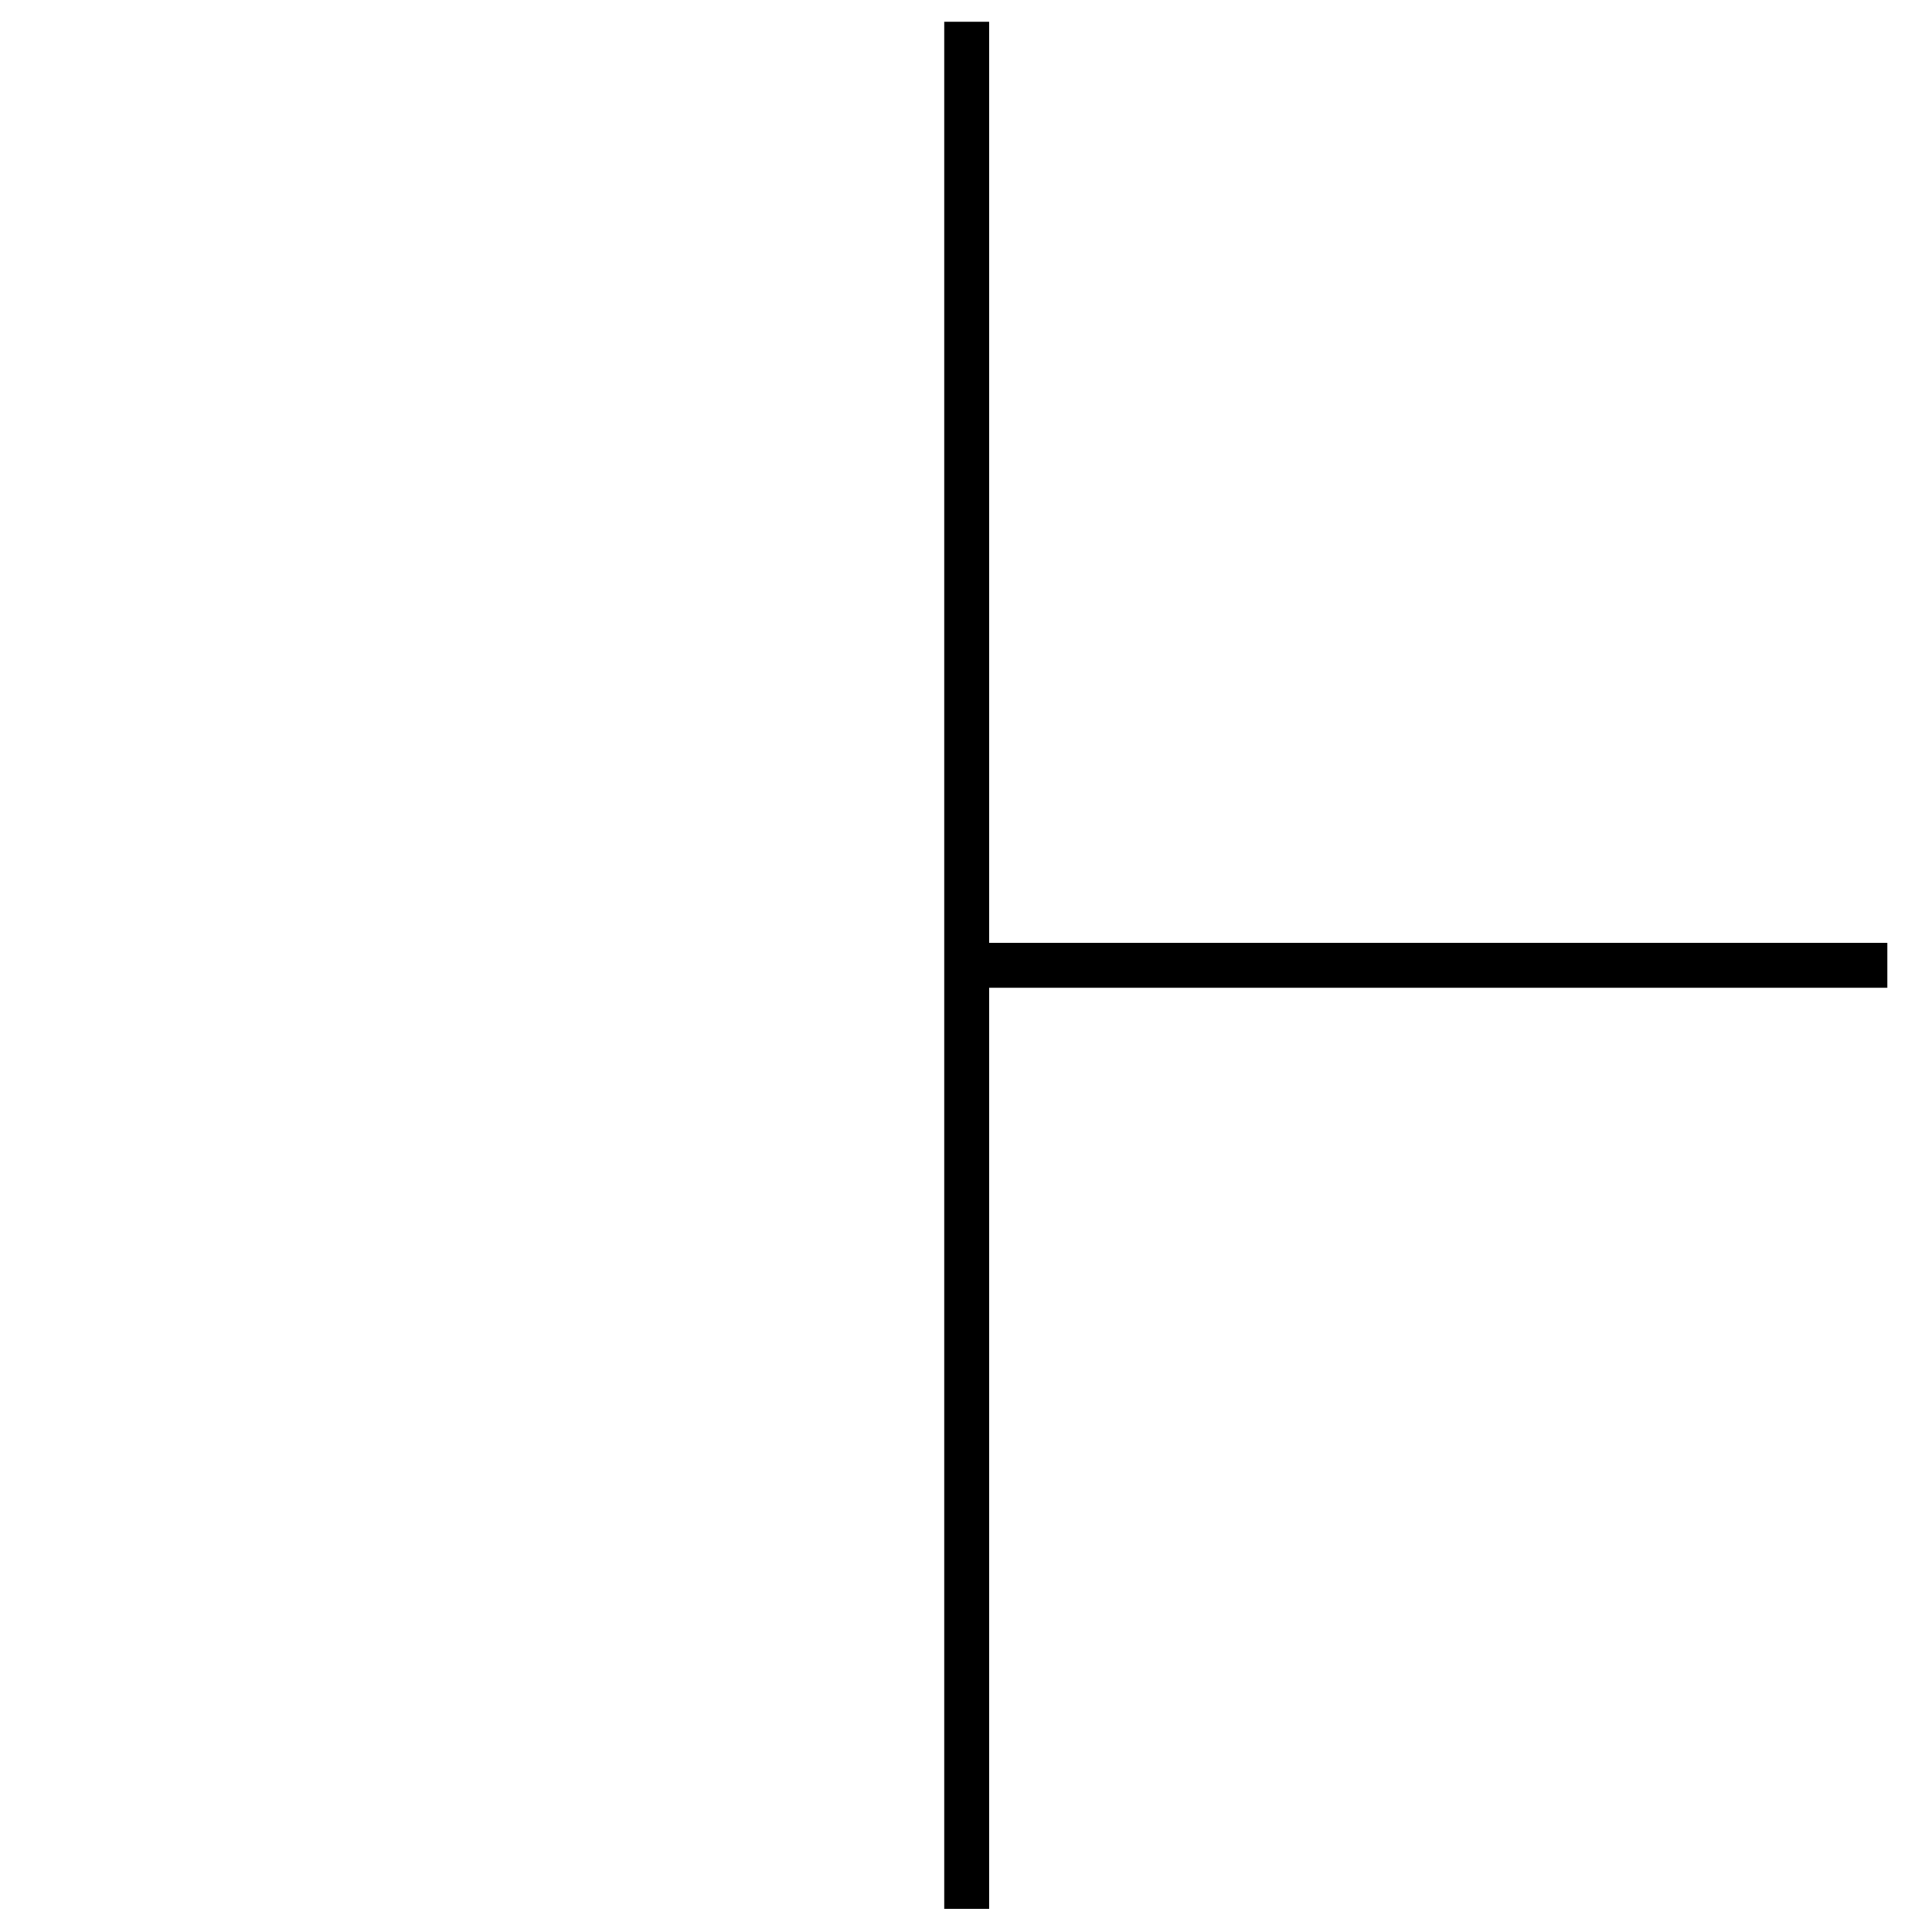 <svg width="43" height="43" viewBox="0 0 43 43" fill="none" xmlns="http://www.w3.org/2000/svg">
<path d="M21.517 0.483V21.483M21.517 42.483L21.517 21.483M21.517 21.483H42.007" stroke="black"/>
</svg>
